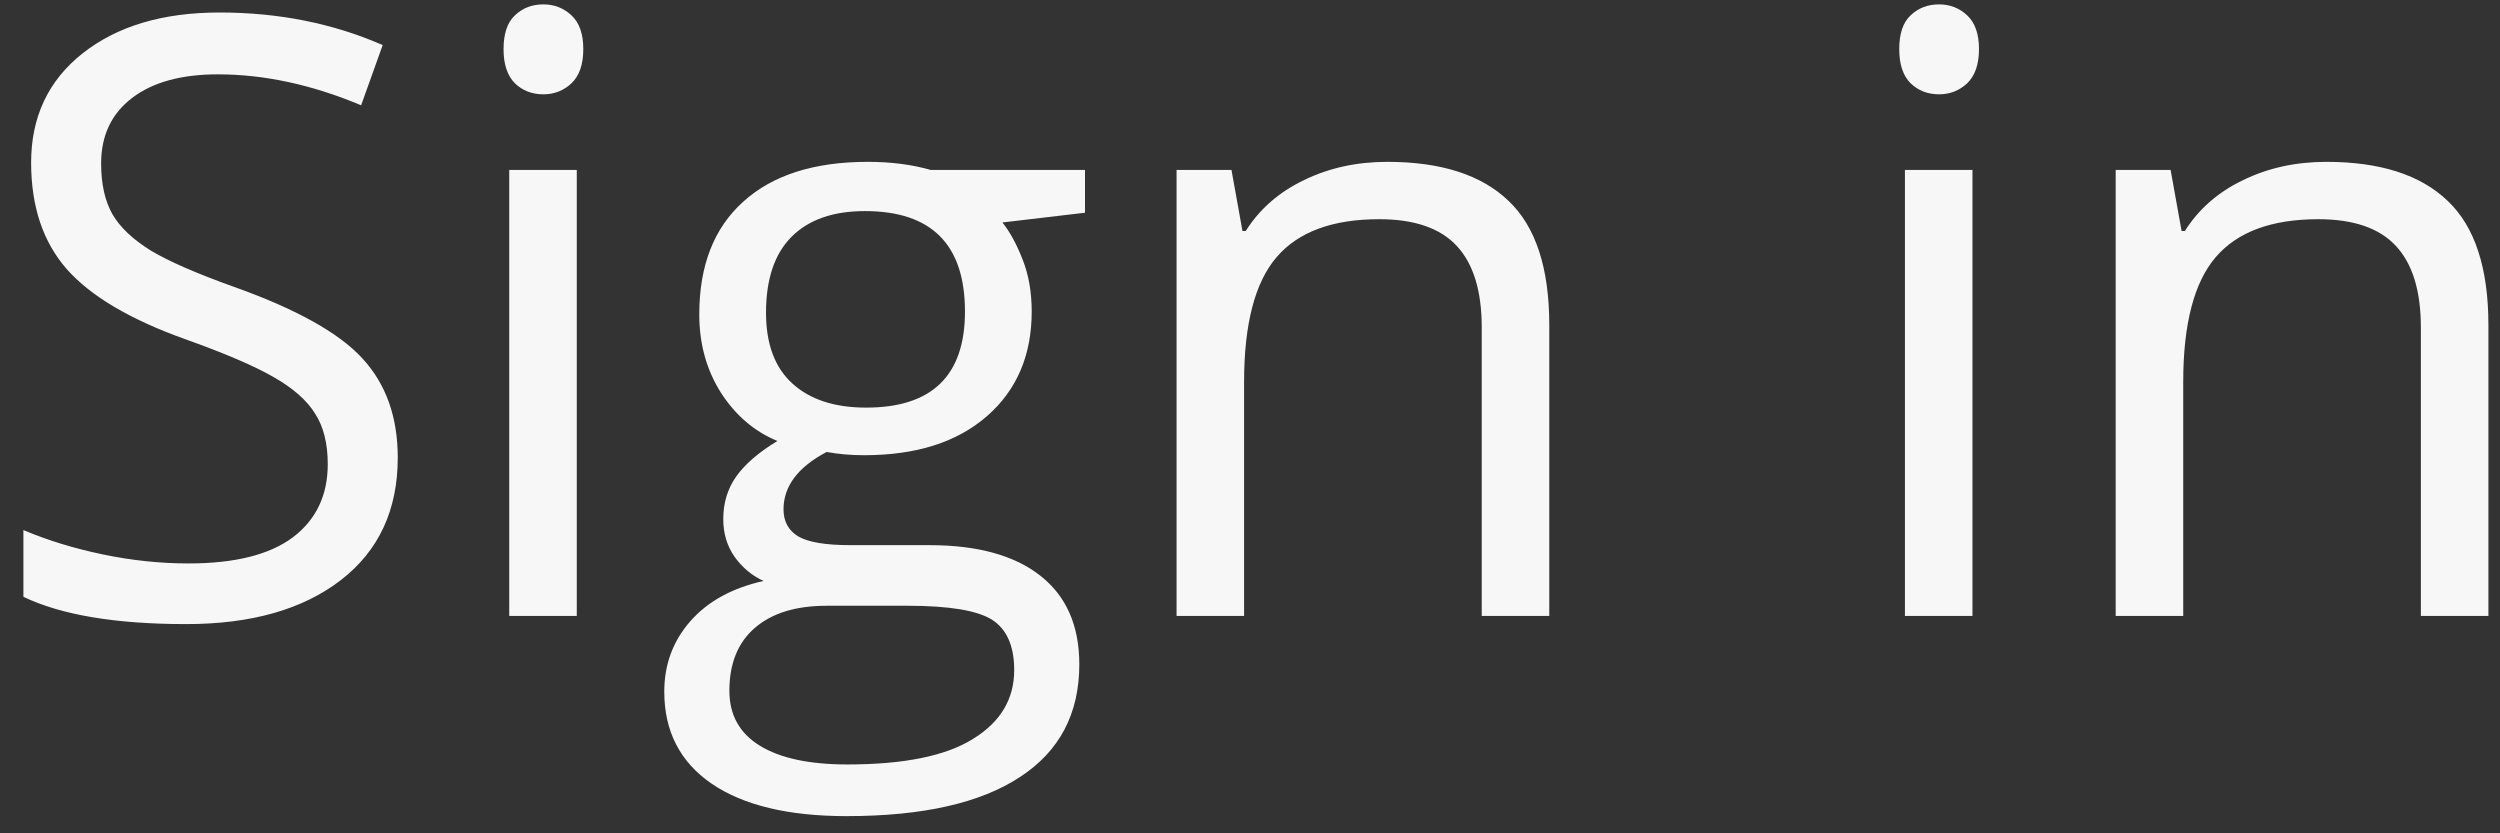 <svg width="69" height="23" viewBox="0 0 69 23" fill="none" xmlns="http://www.w3.org/2000/svg">
<rect x="0" y="0" width="69" height="23" fill="#333333" stroke="none"/>
<path d="M10.978 12.631C10.978 14.076 10.454 15.203 9.406 16.012C8.358 16.82 6.935 17.225 5.138 17.225C3.192 17.225 1.694 16.974 0.646 16.472V14.63C1.32 14.915 2.054 15.139 2.847 15.304C3.641 15.469 4.427 15.551 5.206 15.551C6.478 15.551 7.437 15.312 8.081 14.832C8.724 14.346 9.046 13.672 9.046 12.811C9.046 12.242 8.93 11.778 8.698 11.418C8.474 11.052 8.092 10.715 7.553 10.408C7.021 10.101 6.209 9.753 5.116 9.363C3.588 8.817 2.495 8.169 1.836 7.42C1.185 6.672 0.859 5.695 0.859 4.489C0.859 3.224 1.335 2.217 2.286 1.468C3.236 0.72 4.494 0.345 6.059 0.345C7.691 0.345 9.192 0.645 10.562 1.244L9.967 2.906C8.612 2.337 7.294 2.052 6.014 2.052C5.003 2.052 4.214 2.269 3.645 2.704C3.076 3.138 2.791 3.741 2.791 4.512C2.791 5.081 2.896 5.549 3.105 5.916C3.315 6.275 3.667 6.608 4.161 6.915C4.663 7.215 5.426 7.548 6.452 7.915C8.174 8.528 9.357 9.187 10.001 9.891C10.652 10.595 10.978 11.508 10.978 12.631ZM15.919 17H14.055V4.691H15.919V17ZM13.898 1.356C13.898 0.929 14.003 0.618 14.212 0.424C14.422 0.222 14.684 0.121 14.998 0.121C15.298 0.121 15.556 0.222 15.773 0.424C15.991 0.626 16.099 0.937 16.099 1.356C16.099 1.775 15.991 2.09 15.773 2.299C15.556 2.501 15.298 2.603 14.998 2.603C14.684 2.603 14.422 2.501 14.212 2.299C14.003 2.09 13.898 1.775 13.898 1.356ZM29.946 4.691V5.871L27.666 6.14C27.876 6.402 28.063 6.747 28.228 7.173C28.393 7.593 28.475 8.068 28.475 8.6C28.475 9.805 28.063 10.767 27.24 11.486C26.416 12.205 25.286 12.564 23.848 12.564C23.481 12.564 23.137 12.534 22.815 12.474C22.021 12.893 21.625 13.421 21.625 14.058C21.625 14.395 21.763 14.645 22.04 14.81C22.317 14.967 22.793 15.046 23.466 15.046H25.645C26.978 15.046 28 15.327 28.711 15.888C29.43 16.45 29.789 17.266 29.789 18.336C29.789 19.699 29.242 20.736 28.149 21.447C27.056 22.166 25.462 22.525 23.365 22.525C21.756 22.525 20.513 22.226 19.637 21.627C18.768 21.028 18.334 20.182 18.334 19.089C18.334 18.34 18.574 17.692 19.053 17.146C19.532 16.599 20.206 16.229 21.074 16.034C20.76 15.892 20.494 15.671 20.277 15.372C20.067 15.072 19.962 14.724 19.962 14.327C19.962 13.878 20.082 13.485 20.322 13.148C20.561 12.811 20.939 12.485 21.456 12.171C20.82 11.909 20.299 11.463 19.895 10.835C19.498 10.206 19.3 9.487 19.3 8.678C19.3 7.331 19.704 6.294 20.513 5.567C21.321 4.834 22.467 4.467 23.949 4.467C24.593 4.467 25.173 4.542 25.69 4.691H29.946ZM20.131 19.066C20.131 19.733 20.412 20.238 20.973 20.582C21.535 20.927 22.34 21.099 23.388 21.099C24.953 21.099 26.109 20.863 26.858 20.392C27.614 19.927 27.992 19.295 27.992 18.494C27.992 17.827 27.786 17.363 27.375 17.101C26.963 16.846 26.188 16.719 25.05 16.719H22.815C21.969 16.719 21.31 16.921 20.838 17.326C20.367 17.73 20.131 18.31 20.131 19.066ZM21.142 8.633C21.142 9.494 21.385 10.146 21.872 10.587C22.358 11.029 23.036 11.25 23.904 11.25C25.724 11.25 26.633 10.367 26.633 8.6C26.633 6.75 25.712 5.826 23.871 5.826C22.995 5.826 22.321 6.062 21.849 6.533C21.377 7.005 21.142 7.705 21.142 8.633ZM40.896 17V9.038C40.896 8.034 40.668 7.286 40.211 6.792C39.754 6.297 39.039 6.05 38.066 6.05C36.778 6.05 35.835 6.398 35.236 7.095C34.637 7.791 34.337 8.94 34.337 10.543V17H32.473V4.691H33.989L34.292 6.376H34.382C34.764 5.77 35.3 5.302 35.988 4.972C36.677 4.635 37.444 4.467 38.291 4.467C39.773 4.467 40.889 4.826 41.637 5.545C42.386 6.256 42.76 7.398 42.76 8.97V17H40.896ZM54.44 17H52.576V4.691H54.44V17ZM52.419 1.356C52.419 0.929 52.523 0.618 52.733 0.424C52.943 0.222 53.205 0.121 53.519 0.121C53.819 0.121 54.077 0.222 54.294 0.424C54.511 0.626 54.62 0.937 54.62 1.356C54.62 1.775 54.511 2.09 54.294 2.299C54.077 2.501 53.819 2.603 53.519 2.603C53.205 2.603 52.943 2.501 52.733 2.299C52.523 2.09 52.419 1.775 52.419 1.356ZM66.816 17V9.038C66.816 8.034 66.588 7.286 66.131 6.792C65.674 6.297 64.959 6.05 63.986 6.05C62.698 6.05 61.755 6.398 61.156 7.095C60.557 7.791 60.257 8.94 60.257 10.543V17H58.393V4.691H59.909L60.212 6.376H60.302C60.684 5.77 61.219 5.302 61.908 4.972C62.597 4.635 63.364 4.467 64.21 4.467C65.693 4.467 66.808 4.826 67.557 5.545C68.306 6.256 68.68 7.398 68.68 8.97V17H66.816Z" fill="#F7F7F7"/>
</svg>
